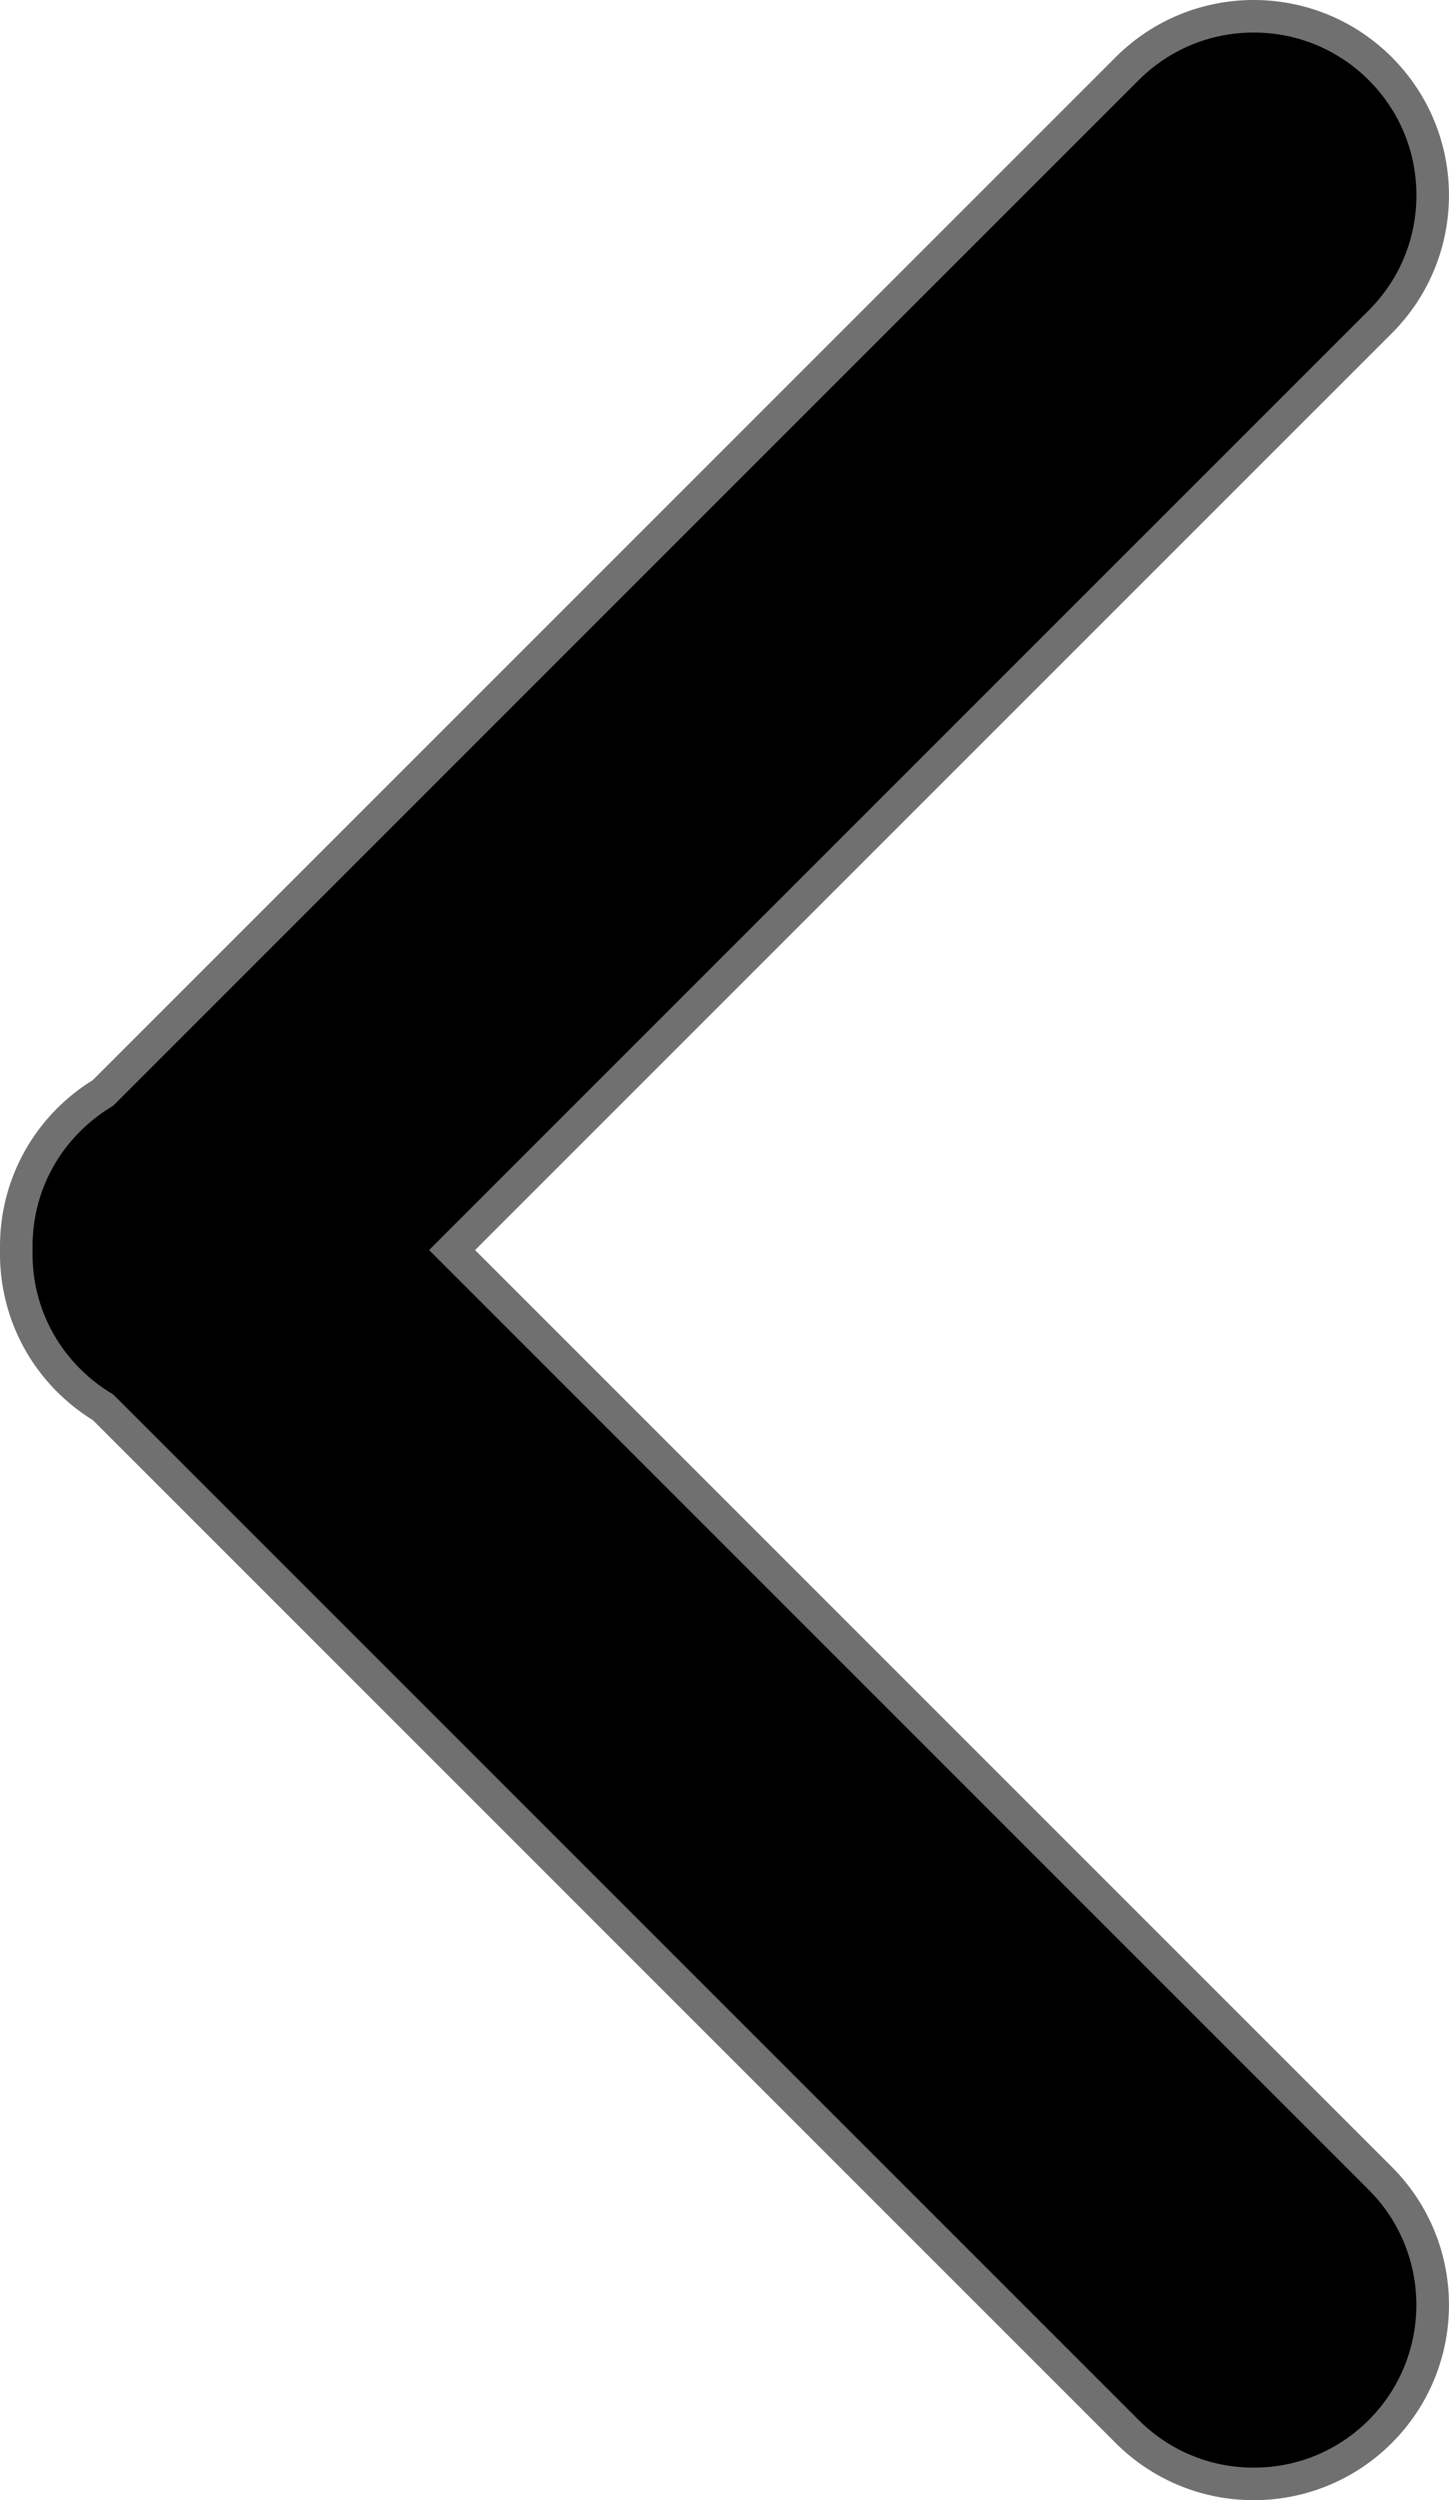 <svg xmlns="http://www.w3.org/2000/svg" width="44.527" height="76.824" viewBox="0 0 44.527 76.824">
  <g id="Arrow_1" data-name="Arrow 1" transform="translate(0 0)">
    <g id="Union_1" data-name="Union 1" transform="translate(2714.514 -2.486)">
      <path d="M -2675.988 78.81 C -2677.457 78.81 -2678.838 78.238 -2679.877 77.199 L -2711.305 45.77 L -2711.347 45.729 L -2711.396 45.698 C -2711.761 45.474 -2712.1 45.206 -2712.404 44.901 C -2713.472 43.833 -2714.044 42.413 -2714.013 40.902 L -2714.013 40.892 L -2714.013 40.882 C -2714.041 39.376 -2713.469 37.96 -2712.403 36.895 C -2712.1 36.591 -2711.762 36.323 -2711.399 36.099 L -2711.35 36.069 L -2711.309 36.028 L -2679.877 4.596 C -2678.838 3.558 -2677.457 2.986 -2675.988 2.986 C -2674.519 2.986 -2673.137 3.558 -2672.099 4.596 C -2671.06 5.635 -2670.488 7.016 -2670.488 8.486 C -2670.488 9.955 -2671.06 11.336 -2672.099 12.374 L -2700.269 40.544 L -2700.622 40.897 L -2700.269 41.251 L -2672.098 69.421 C -2669.954 71.565 -2669.954 75.055 -2672.098 77.2 C -2673.137 78.238 -2674.518 78.81 -2675.988 78.81 Z" stroke="none"/>
      <path d="M -2675.988 78.31 C -2674.652 78.31 -2673.396 77.79 -2672.452 76.846 C -2670.503 74.896 -2670.503 71.724 -2672.452 69.775 L -2701.329 40.897 L -2700.622 40.19 L -2672.452 12.021 C -2671.508 11.076 -2670.988 9.821 -2670.988 8.486 C -2670.988 7.15 -2671.508 5.894 -2672.452 4.95 C -2673.397 4.006 -2674.652 3.486 -2675.988 3.486 C -2677.323 3.486 -2678.579 4.006 -2679.524 4.95 L -2711.037 36.463 L -2711.136 36.525 C -2711.466 36.728 -2711.773 36.972 -2712.05 37.248 C -2713.018 38.216 -2713.538 39.504 -2713.513 40.873 L -2713.513 40.893 L -2713.513 40.912 C -2713.541 42.285 -2713.021 43.577 -2712.05 44.548 C -2711.773 44.825 -2711.465 45.069 -2711.134 45.273 L -2711.035 45.334 L -2710.952 45.417 L -2679.524 76.846 C -2678.579 77.79 -2677.323 78.31 -2675.988 78.31 M -2675.988 79.31 C -2677.523 79.31 -2679.059 78.724 -2680.231 77.553 L -2711.659 46.124 C -2712.05 45.883 -2712.419 45.593 -2712.758 45.255 C -2713.96 44.053 -2714.545 42.467 -2714.513 40.892 C -2714.542 39.32 -2713.956 37.74 -2712.757 36.541 C -2712.419 36.203 -2712.051 35.914 -2711.662 35.674 L -2680.231 4.243 C -2677.887 1.9 -2674.088 1.9 -2671.745 4.243 C -2669.402 6.586 -2669.402 10.385 -2671.745 12.728 L -2699.915 40.897 L -2671.745 69.068 C -2669.402 71.41 -2669.402 75.209 -2671.745 77.553 C -2672.916 78.724 -2674.452 79.31 -2675.988 79.31 Z" stroke="none" fill="#707070"/>
    </g>
  </g>
</svg>
